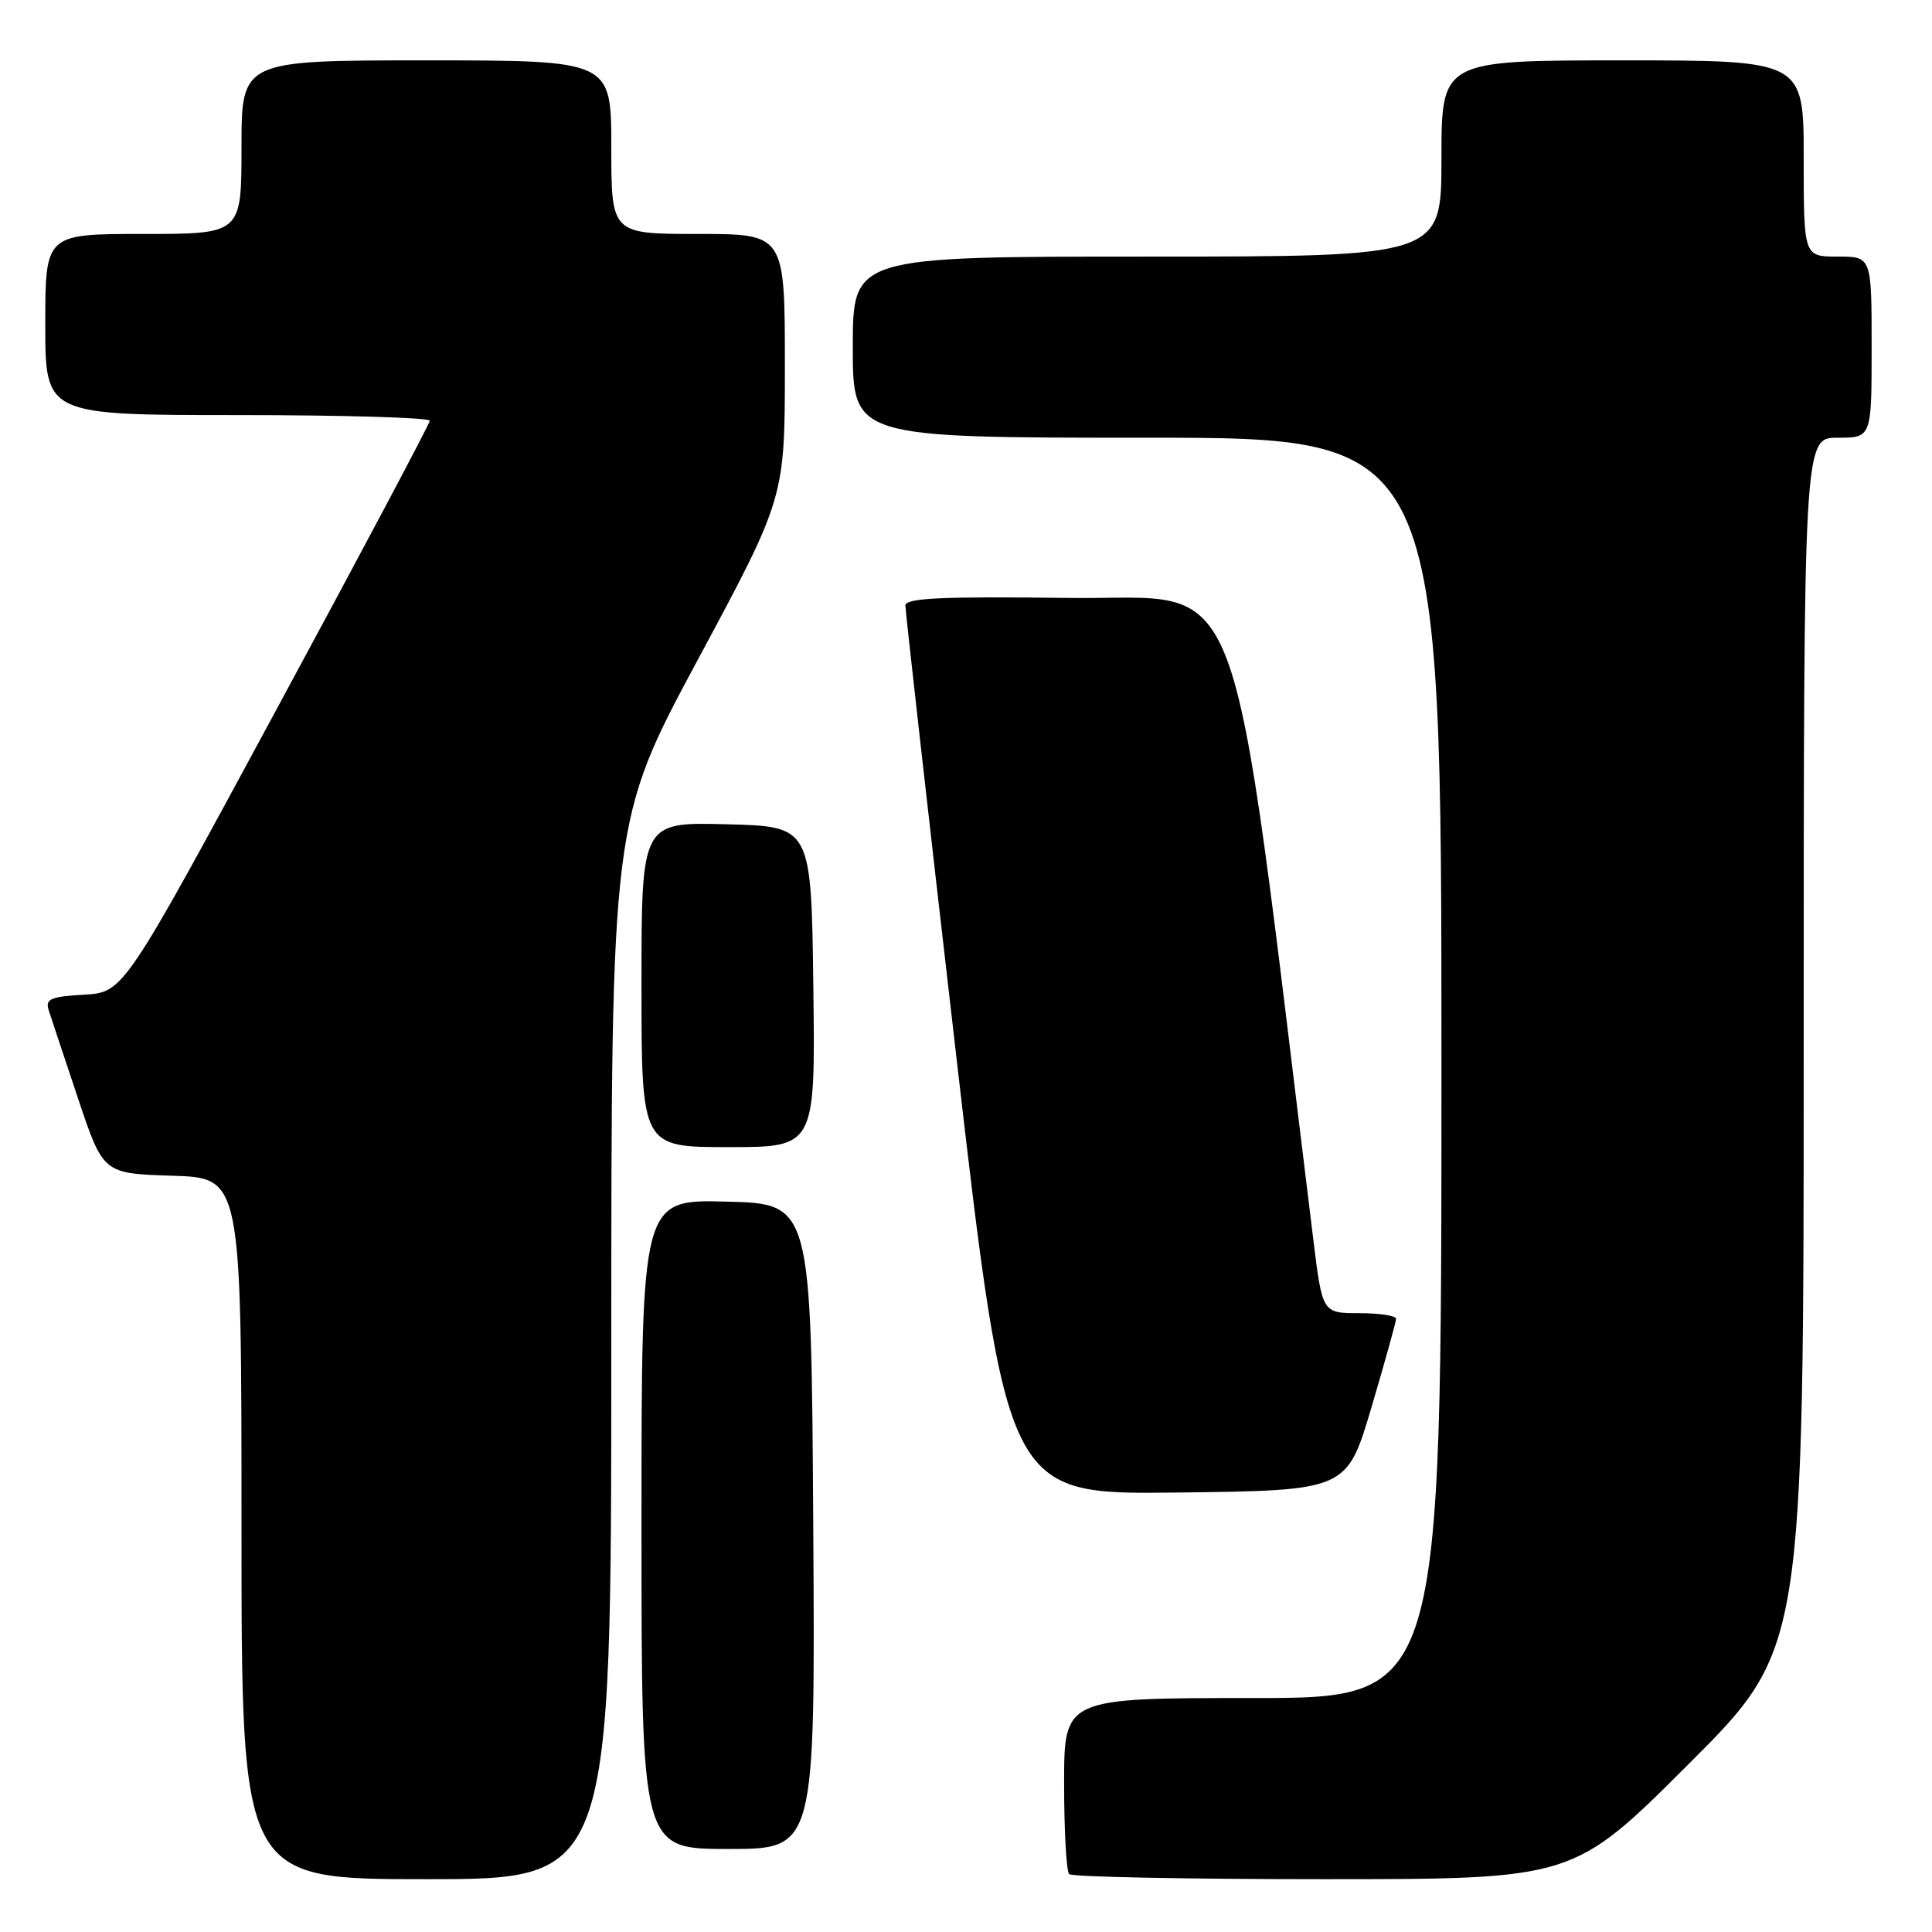 <?xml version="1.0" encoding="UTF-8" standalone="no"?>
<!DOCTYPE svg PUBLIC "-//W3C//DTD SVG 1.1//EN" "http://www.w3.org/Graphics/SVG/1.1/DTD/svg11.dtd" >
<svg xmlns="http://www.w3.org/2000/svg" xmlns:xlink="http://www.w3.org/1999/xlink" version="1.1" viewBox="0 0 256 256">
 <g >
 <path fill="currentColor"
d=" M 81.00 178.88 C 81.00 108.75 81.00 108.75 92.50 87.35 C 104.00 65.95 104.00 65.95 104.00 48.47 C 104.00 31.00 104.00 31.00 92.50 31.00 C 81.00 31.00 81.00 31.00 81.00 19.50 C 81.00 8.00 81.00 8.00 56.50 8.00 C 32.00 8.00 32.00 8.00 32.00 19.50 C 32.00 31.00 32.00 31.00 19.00 31.00 C 6.00 31.00 6.00 31.00 6.00 43.00 C 6.00 55.00 6.00 55.00 31.50 55.00 C 45.52 55.00 56.98 55.34 56.95 55.75 C 56.93 56.16 47.79 73.38 36.64 94.00 C 16.38 131.50 16.38 131.50 11.14 131.80 C 6.68 132.06 5.98 132.37 6.45 133.85 C 6.76 134.81 8.51 140.08 10.34 145.55 C 13.67 155.50 13.67 155.50 22.84 155.79 C 32.00 156.08 32.00 156.08 32.00 202.54 C 32.00 249.00 32.00 249.00 56.50 249.00 C 81.00 249.00 81.00 249.00 81.00 178.88 Z  M 223.74 233.76 C 239.00 218.52 239.00 218.52 239.00 138.26 C 239.00 58.00 239.00 58.00 243.50 58.00 C 248.00 58.00 248.00 58.00 248.00 46.00 C 248.00 34.00 248.00 34.00 243.50 34.00 C 239.00 34.00 239.00 34.00 239.00 21.00 C 239.00 8.00 239.00 8.00 215.00 8.00 C 191.00 8.00 191.00 8.00 191.00 21.00 C 191.00 34.00 191.00 34.00 152.00 34.00 C 113.00 34.00 113.00 34.00 113.00 46.00 C 113.00 58.00 113.00 58.00 152.00 58.00 C 191.00 58.00 191.00 58.00 191.00 141.50 C 191.00 225.00 191.00 225.00 166.00 225.00 C 141.00 225.00 141.00 225.00 141.00 236.33 C 141.00 242.57 141.30 247.97 141.67 248.33 C 142.03 248.70 157.22 249.00 175.40 249.00 C 208.48 249.00 208.48 249.00 223.74 233.76 Z  M 107.76 202.25 C 107.50 159.50 107.50 159.50 96.25 159.22 C 85.00 158.93 85.00 158.93 85.00 201.97 C 85.00 245.00 85.00 245.00 96.51 245.00 C 108.02 245.00 108.02 245.00 107.76 202.25 Z  M 181.72 186.50 C 183.51 180.45 184.98 175.16 184.99 174.75 C 184.99 174.34 182.80 174.00 180.11 174.00 C 175.22 174.00 175.22 174.00 174.02 164.25 C 162.68 72.08 165.51 79.53 141.73 79.23 C 124.70 79.02 119.99 79.24 119.97 80.23 C 119.96 80.93 122.98 107.72 126.69 139.77 C 133.44 198.04 133.44 198.04 155.95 197.77 C 178.46 197.50 178.46 197.50 181.72 186.50 Z  M 107.77 130.75 C 107.50 109.50 107.50 109.50 96.25 109.22 C 85.00 108.93 85.00 108.93 85.00 130.47 C 85.00 152.00 85.00 152.00 96.52 152.00 C 108.04 152.00 108.04 152.00 107.77 130.75 Z "/>
</g>
</svg>